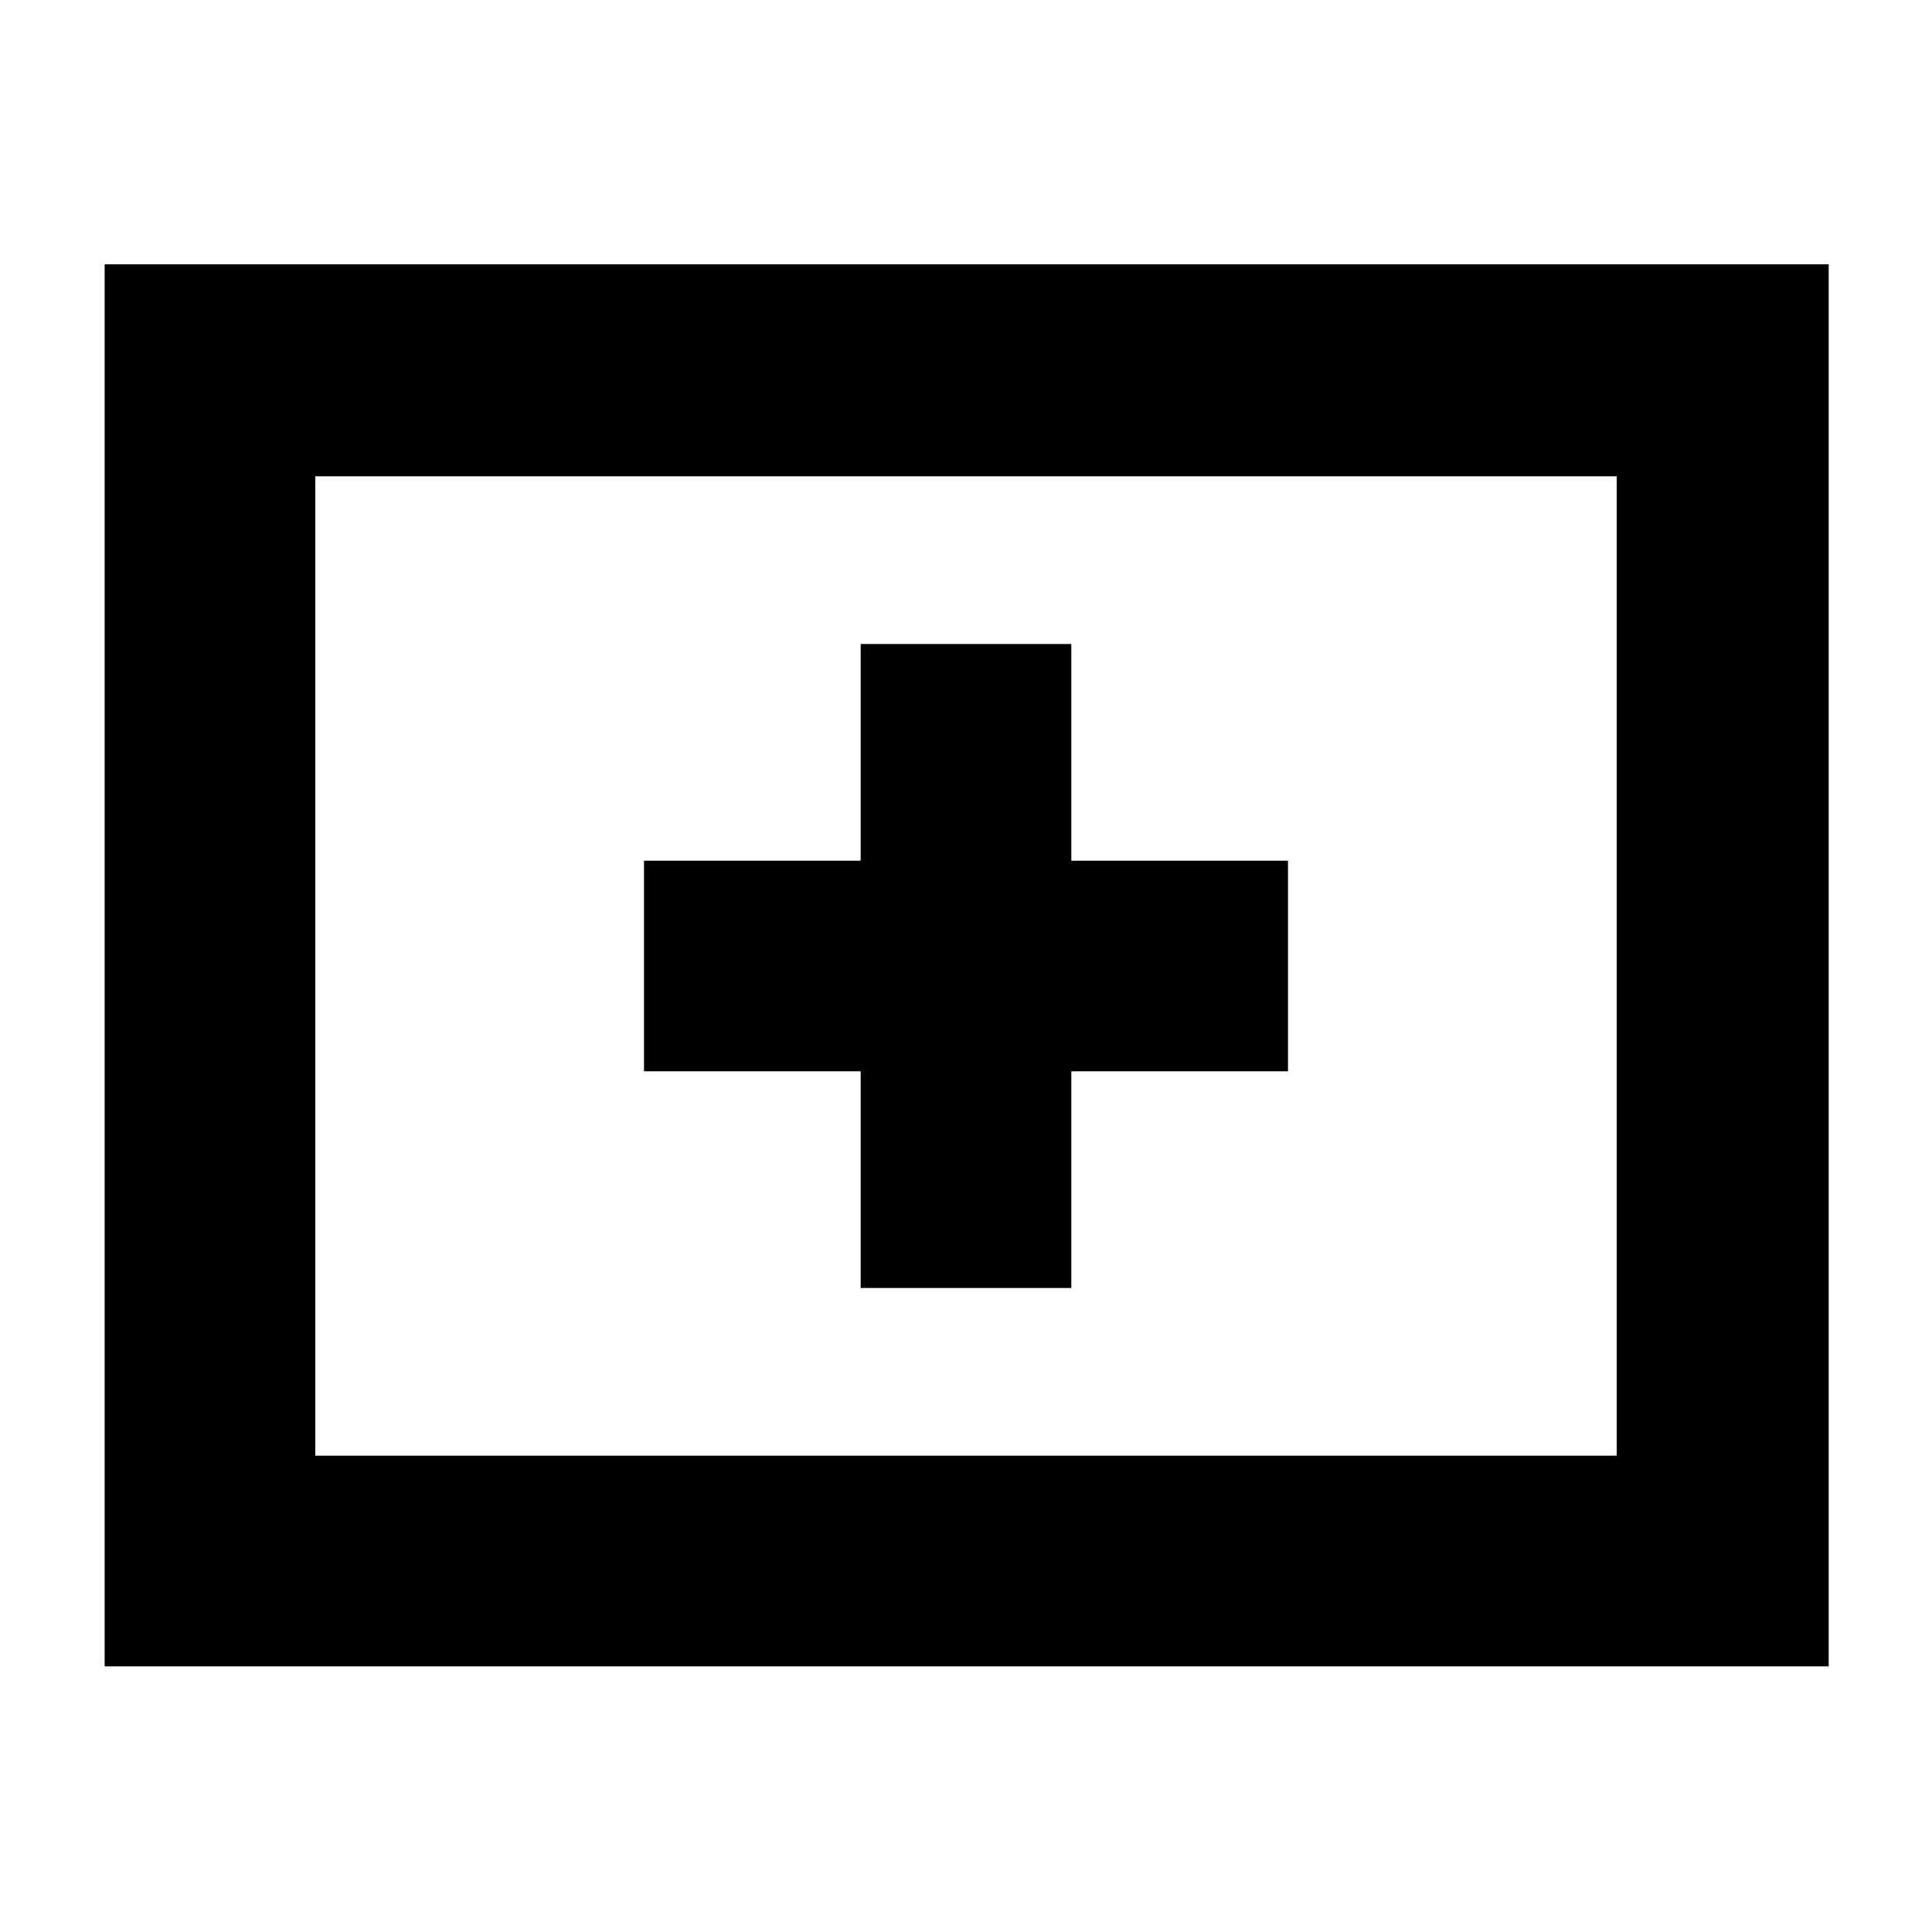 <svg xmlns="http://www.w3.org/2000/svg" height="40" viewBox="0 -960 960 960" width="40"><path d="M427.67-320h104.66v-107.67H640v-104.66H532.33V-640H427.67v107.67H320v104.66h107.67V-320ZM52-132v-696.67h856.67V-132H52Zm104.67-104.67h646.66v-486.66H156.67v486.66Zm0 0v-486.66 486.66Z"/></svg>